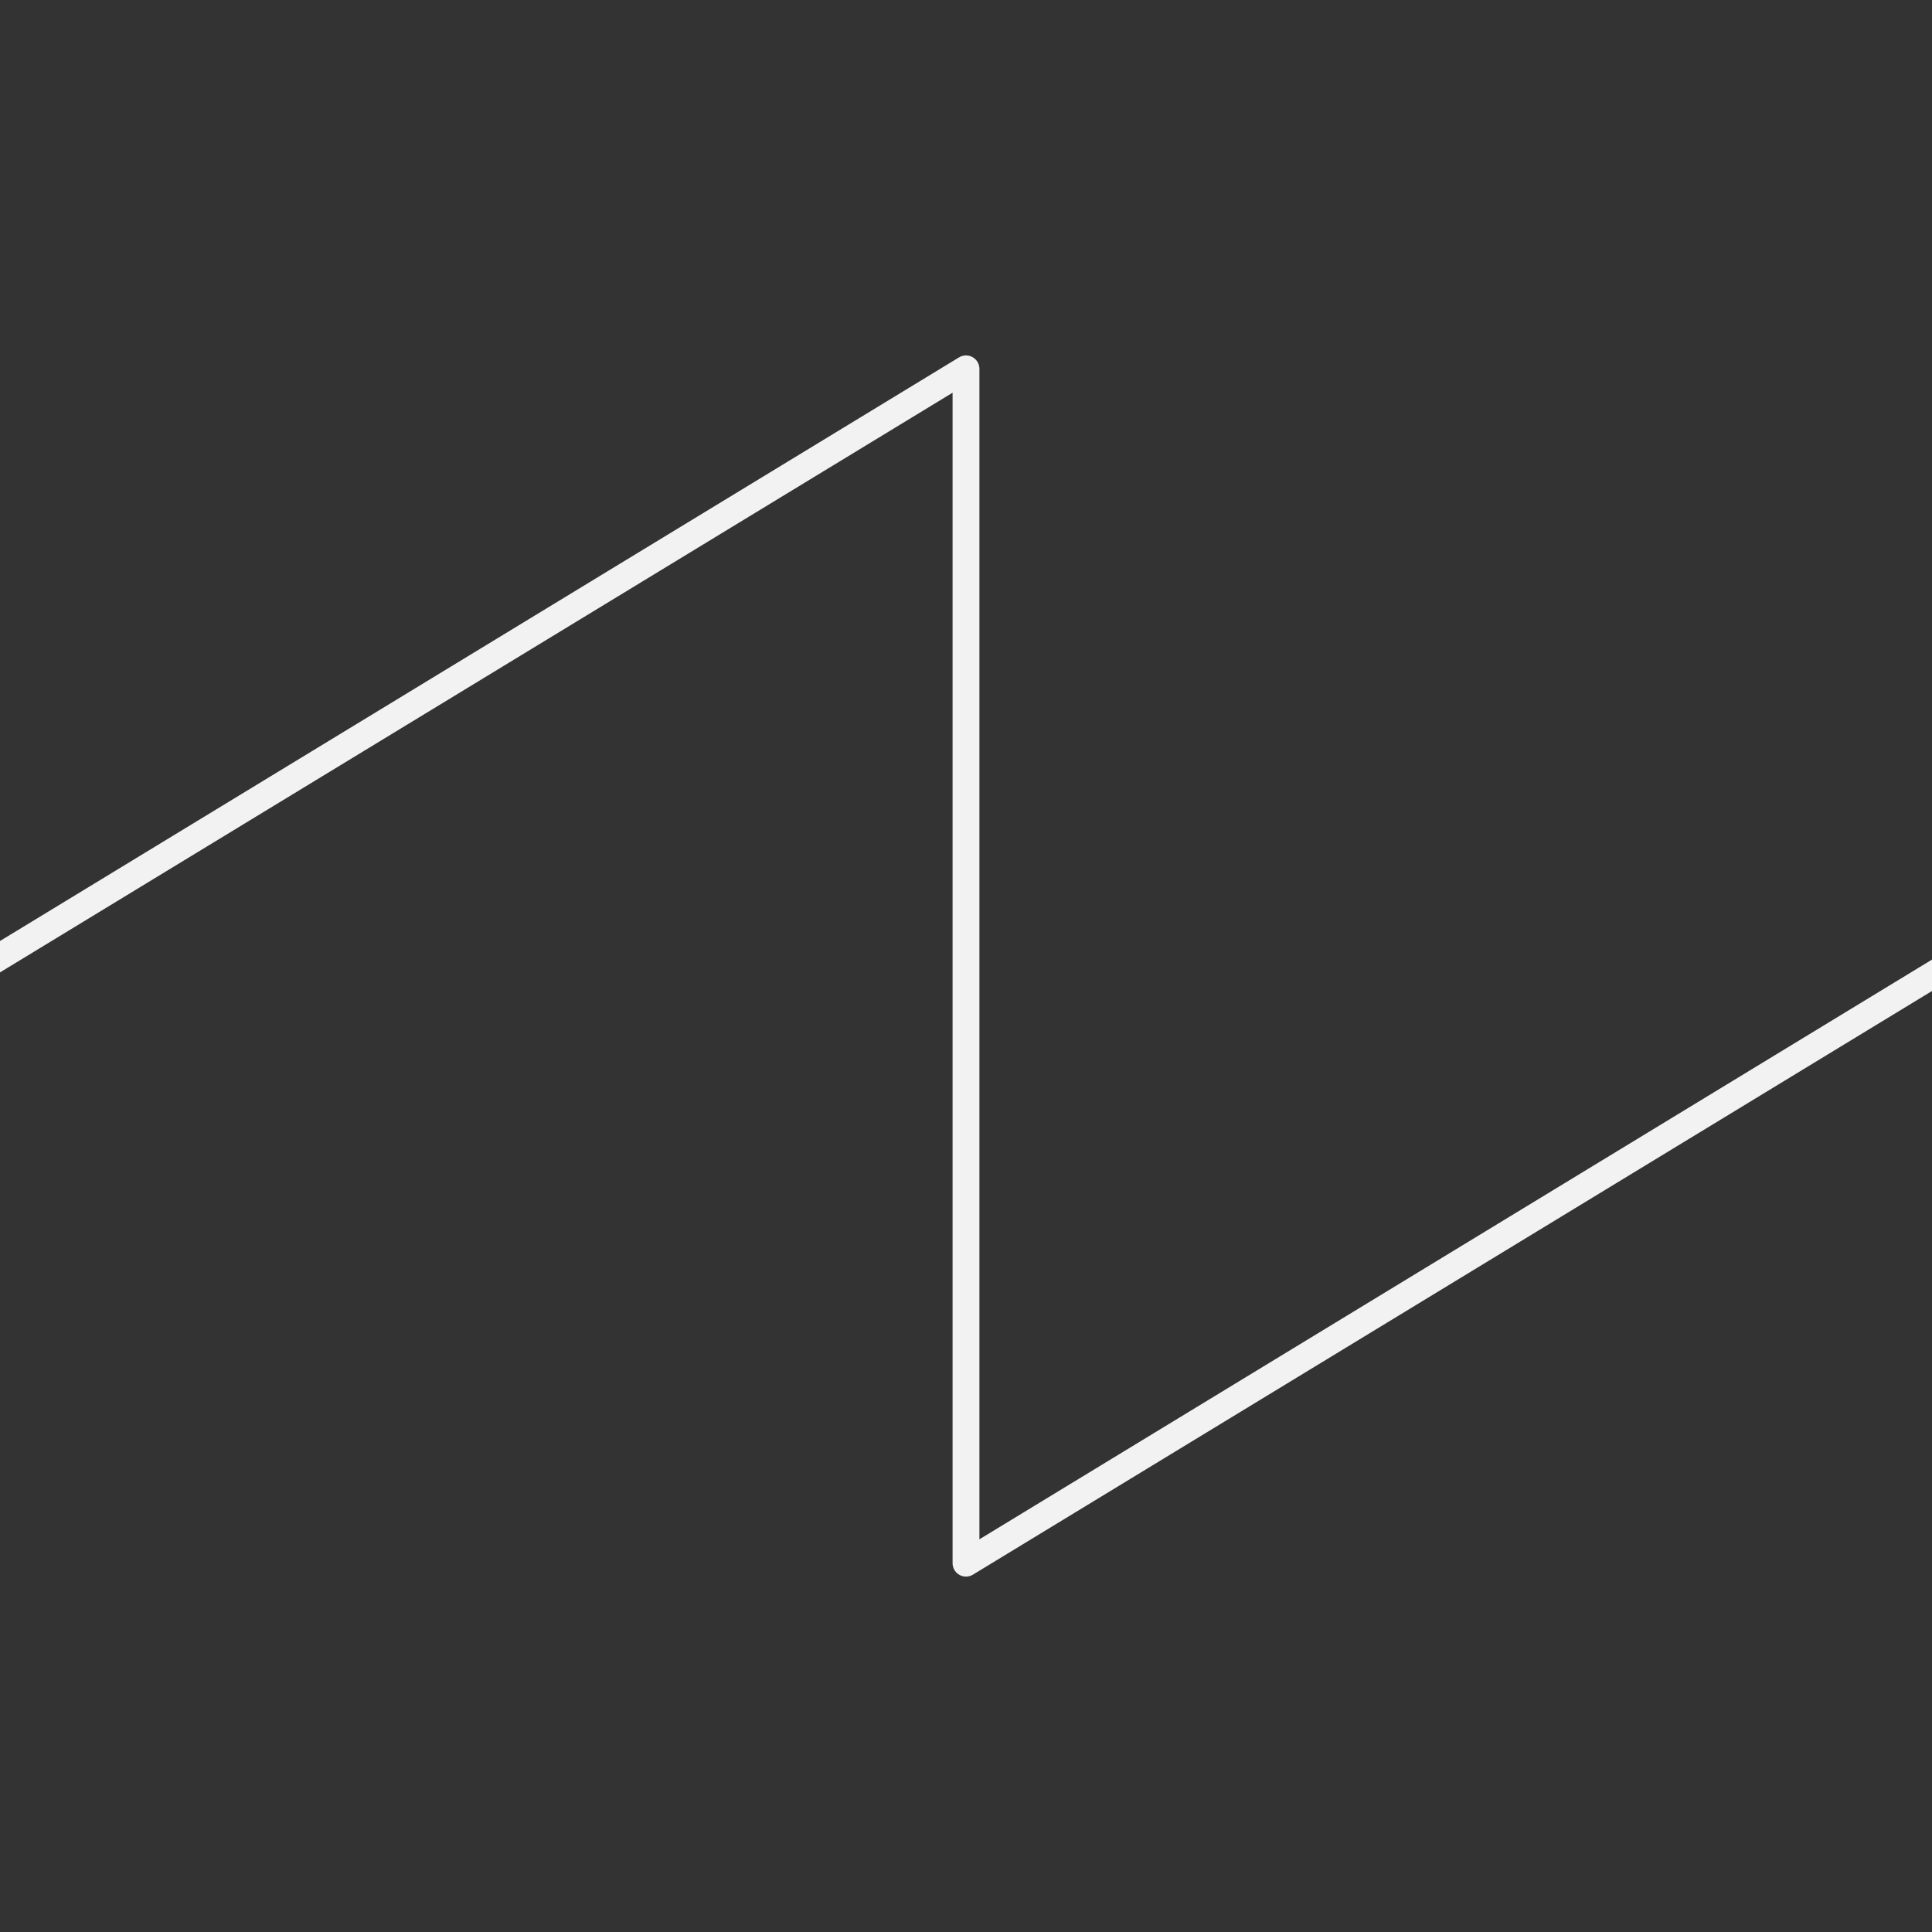 <svg version="1.1" viewBox="0.0 0.0 288.0 288.0" fill="none" stroke="none" stroke-linecap="square" stroke-miterlimit="10" xmlns:xlink="http://www.w3.org/1999/xlink" xmlns="http://www.w3.org/2000/svg"><rect x="0.0" y="0.0" width="288.0" height="288.0" fill="#333333" stroke="none"/><clipPath id="p.0"><path d="m0 0l288.0 0l0 288.0l-288.0 0l0 -288.0z" clip-rule="nonzero"/></clipPath><g clip-path="url(#p.0)"><path fill="#000000" fill-opacity="0.0" d="m0 0l288.0 0l0 288.0l-288.0 0z" fill-rule="evenodd"/><path fill="#000000" fill-opacity="0.0" d="m-3.142 144.525l147.141 -89.543l0 178.037l147.138 -89.543" fill-rule="evenodd"/><path stroke="#f2f2f2" stroke-width="4.0" stroke-linejoin="round" stroke-linecap="butt" d="m-3.142 144.525l147.141 -89.543l0 178.037l147.138 -89.543" fill-rule="evenodd"/></g></svg>
